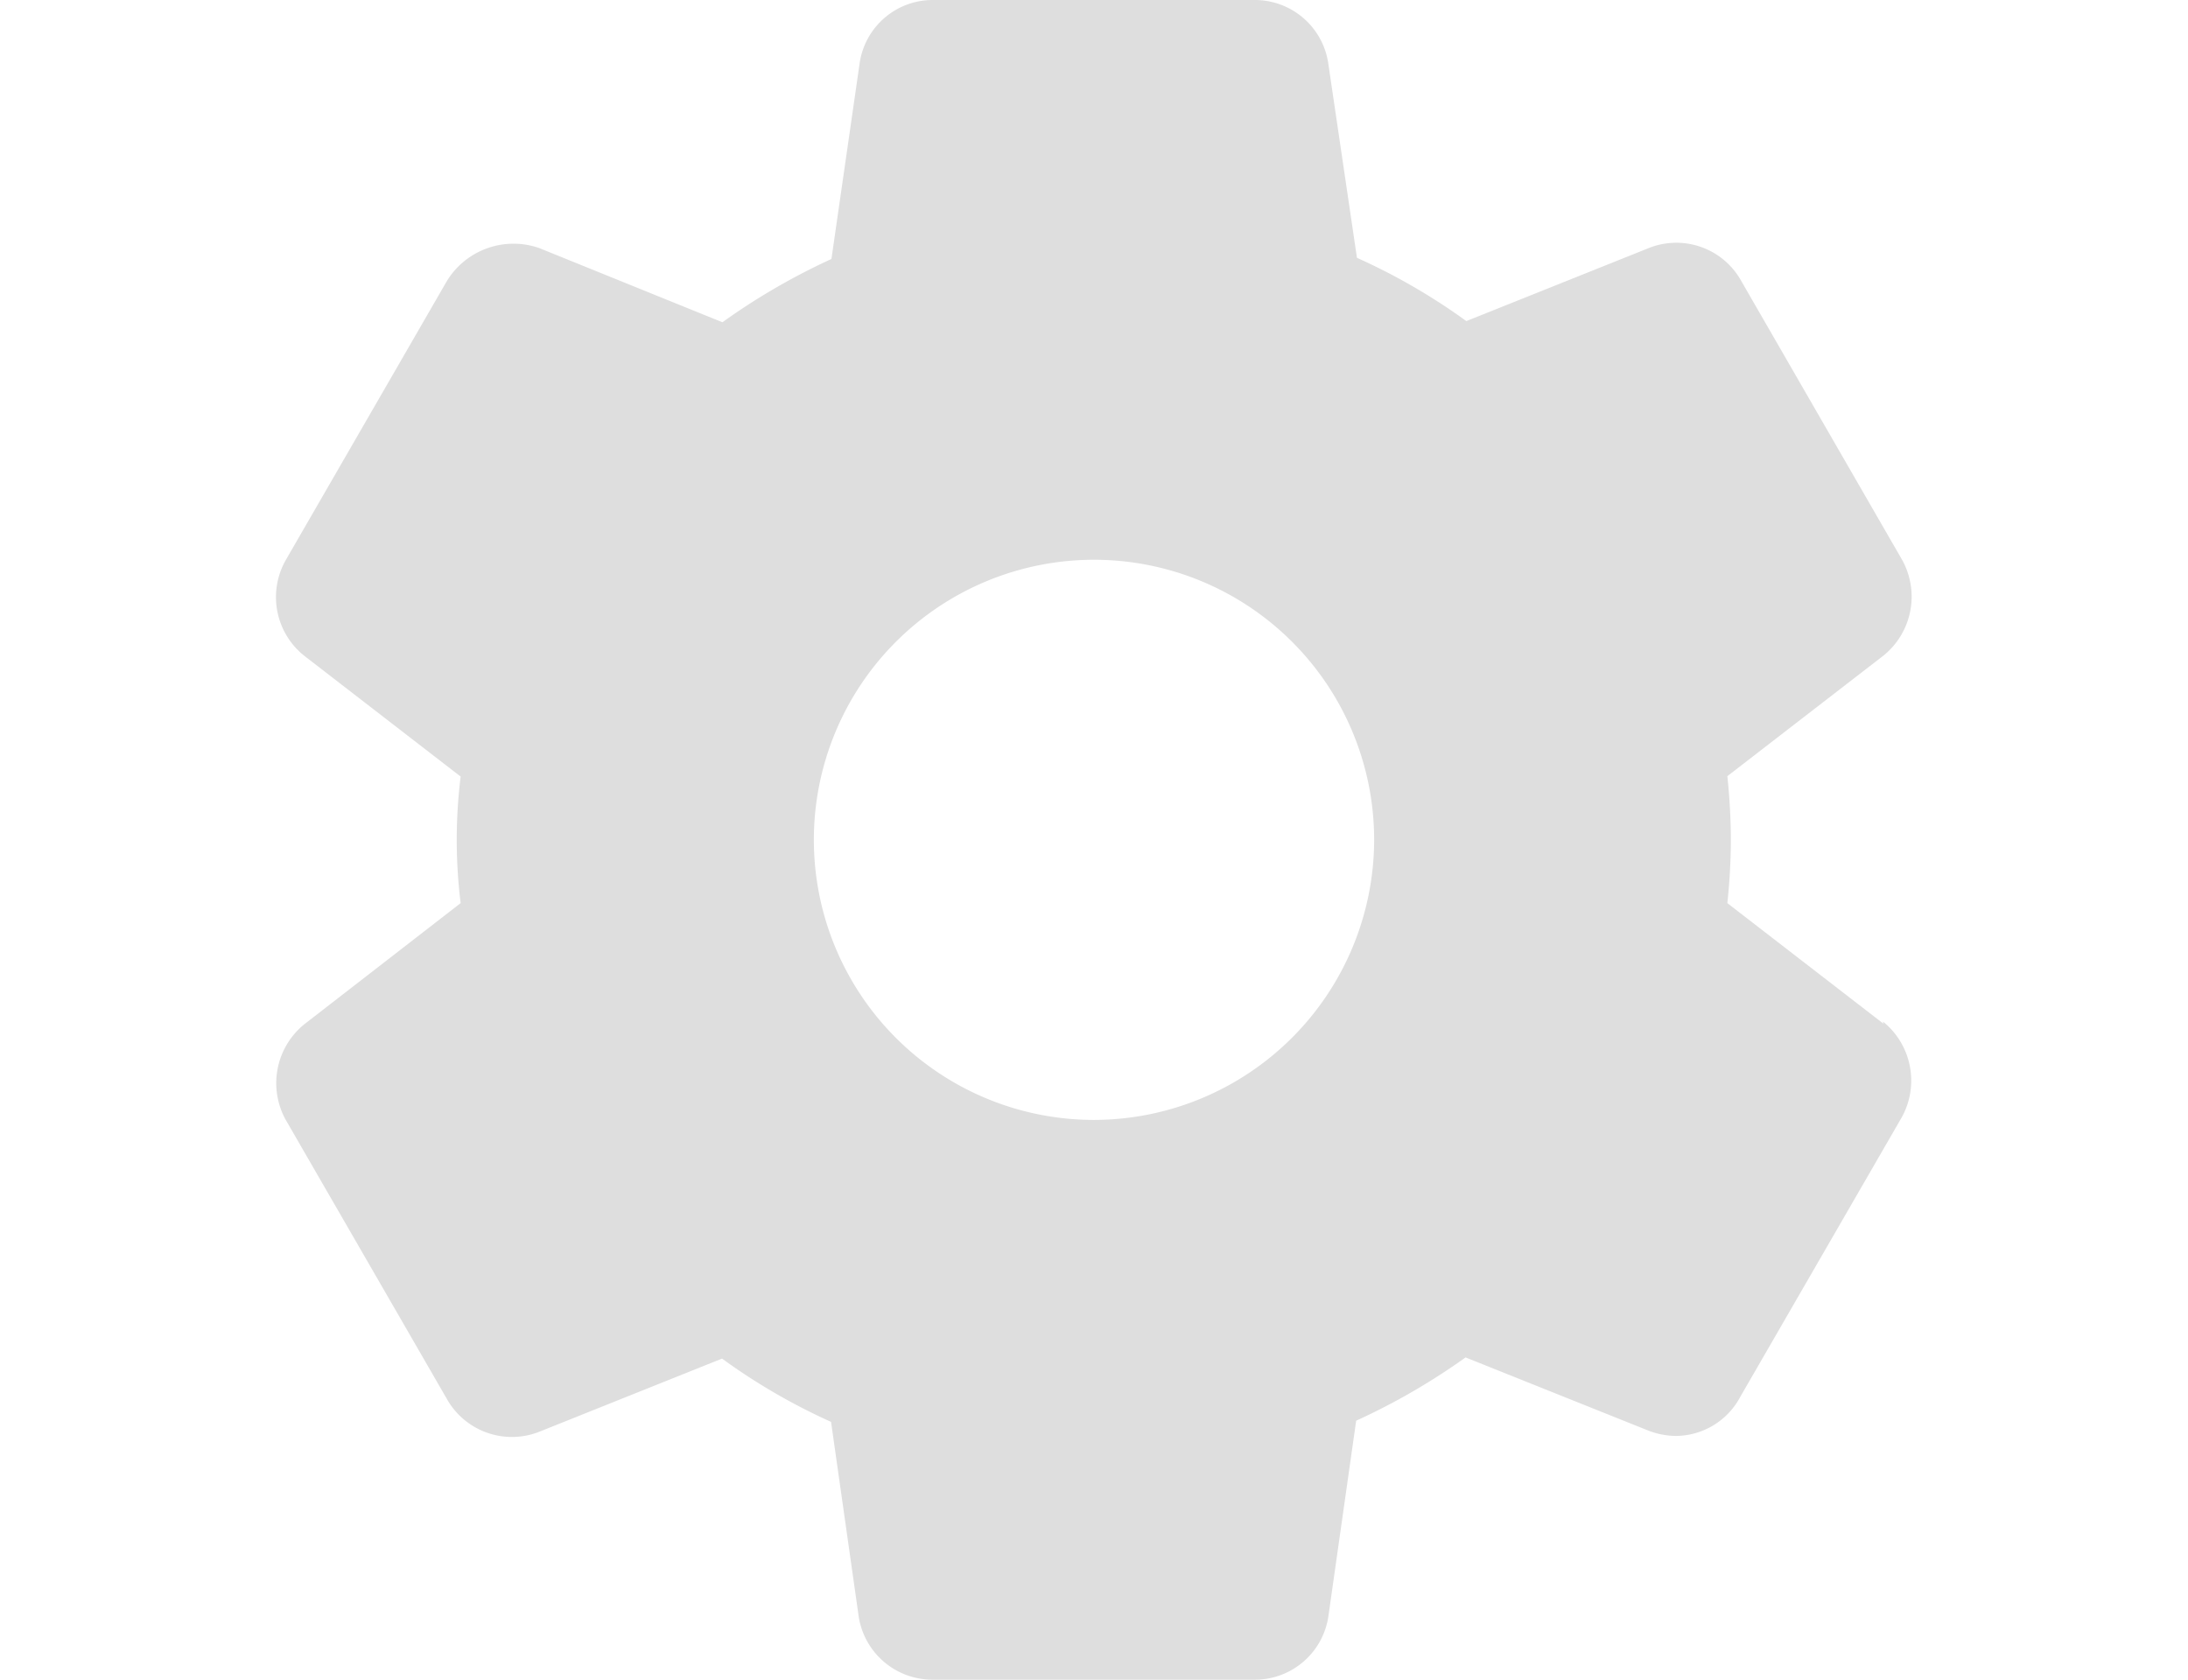 <svg id="Layer_1" data-name="Layer 1" xmlns="http://www.w3.org/2000/svg" viewBox="0 0 56 43"><defs><style>.cls-1{fill:#dedede;}</style></defs><path class="cls-1" d="M48.21,26.21l-4-3.09a15.63,15.63,0,0,0,.09-1.62,15.84,15.84,0,0,0-.09-1.63l4-3.09a1.94,1.94,0,0,0,.46-2.47L44.57,7.2a1.9,1.9,0,0,0-2.37-.85L37.53,8.22a15.76,15.76,0,0,0-2.8-1.62L34,1.65A1.9,1.9,0,0,0,32.12,0H23.88A1.89,1.89,0,0,0,22,1.63l-.72,5a16.74,16.74,0,0,0-2.79,1.62L13.8,6.35a2,2,0,0,0-2.36.84L7.33,14.31a1.92,1.92,0,0,0,.46,2.48l4,3.09a13.17,13.17,0,0,0,0,3.24l-4,3.1a1.94,1.94,0,0,0-.47,2.46l4.11,7.12a1.91,1.91,0,0,0,2.38.85l4.67-1.87a15.68,15.68,0,0,0,2.79,1.62l.71,5A1.91,1.91,0,0,0,23.88,43h8.24A1.9,1.9,0,0,0,34,41.37l.71-5a16.82,16.82,0,0,0,2.8-1.62l4.67,1.87a2,2,0,0,0,.71.14,1.88,1.88,0,0,0,1.65-1l4.13-7.15a1.94,1.94,0,0,0-.48-2.46ZM28,28.67a7.17,7.17,0,1,1,7.17-7.17A7.18,7.18,0,0,1,28,28.67Z"/></svg>